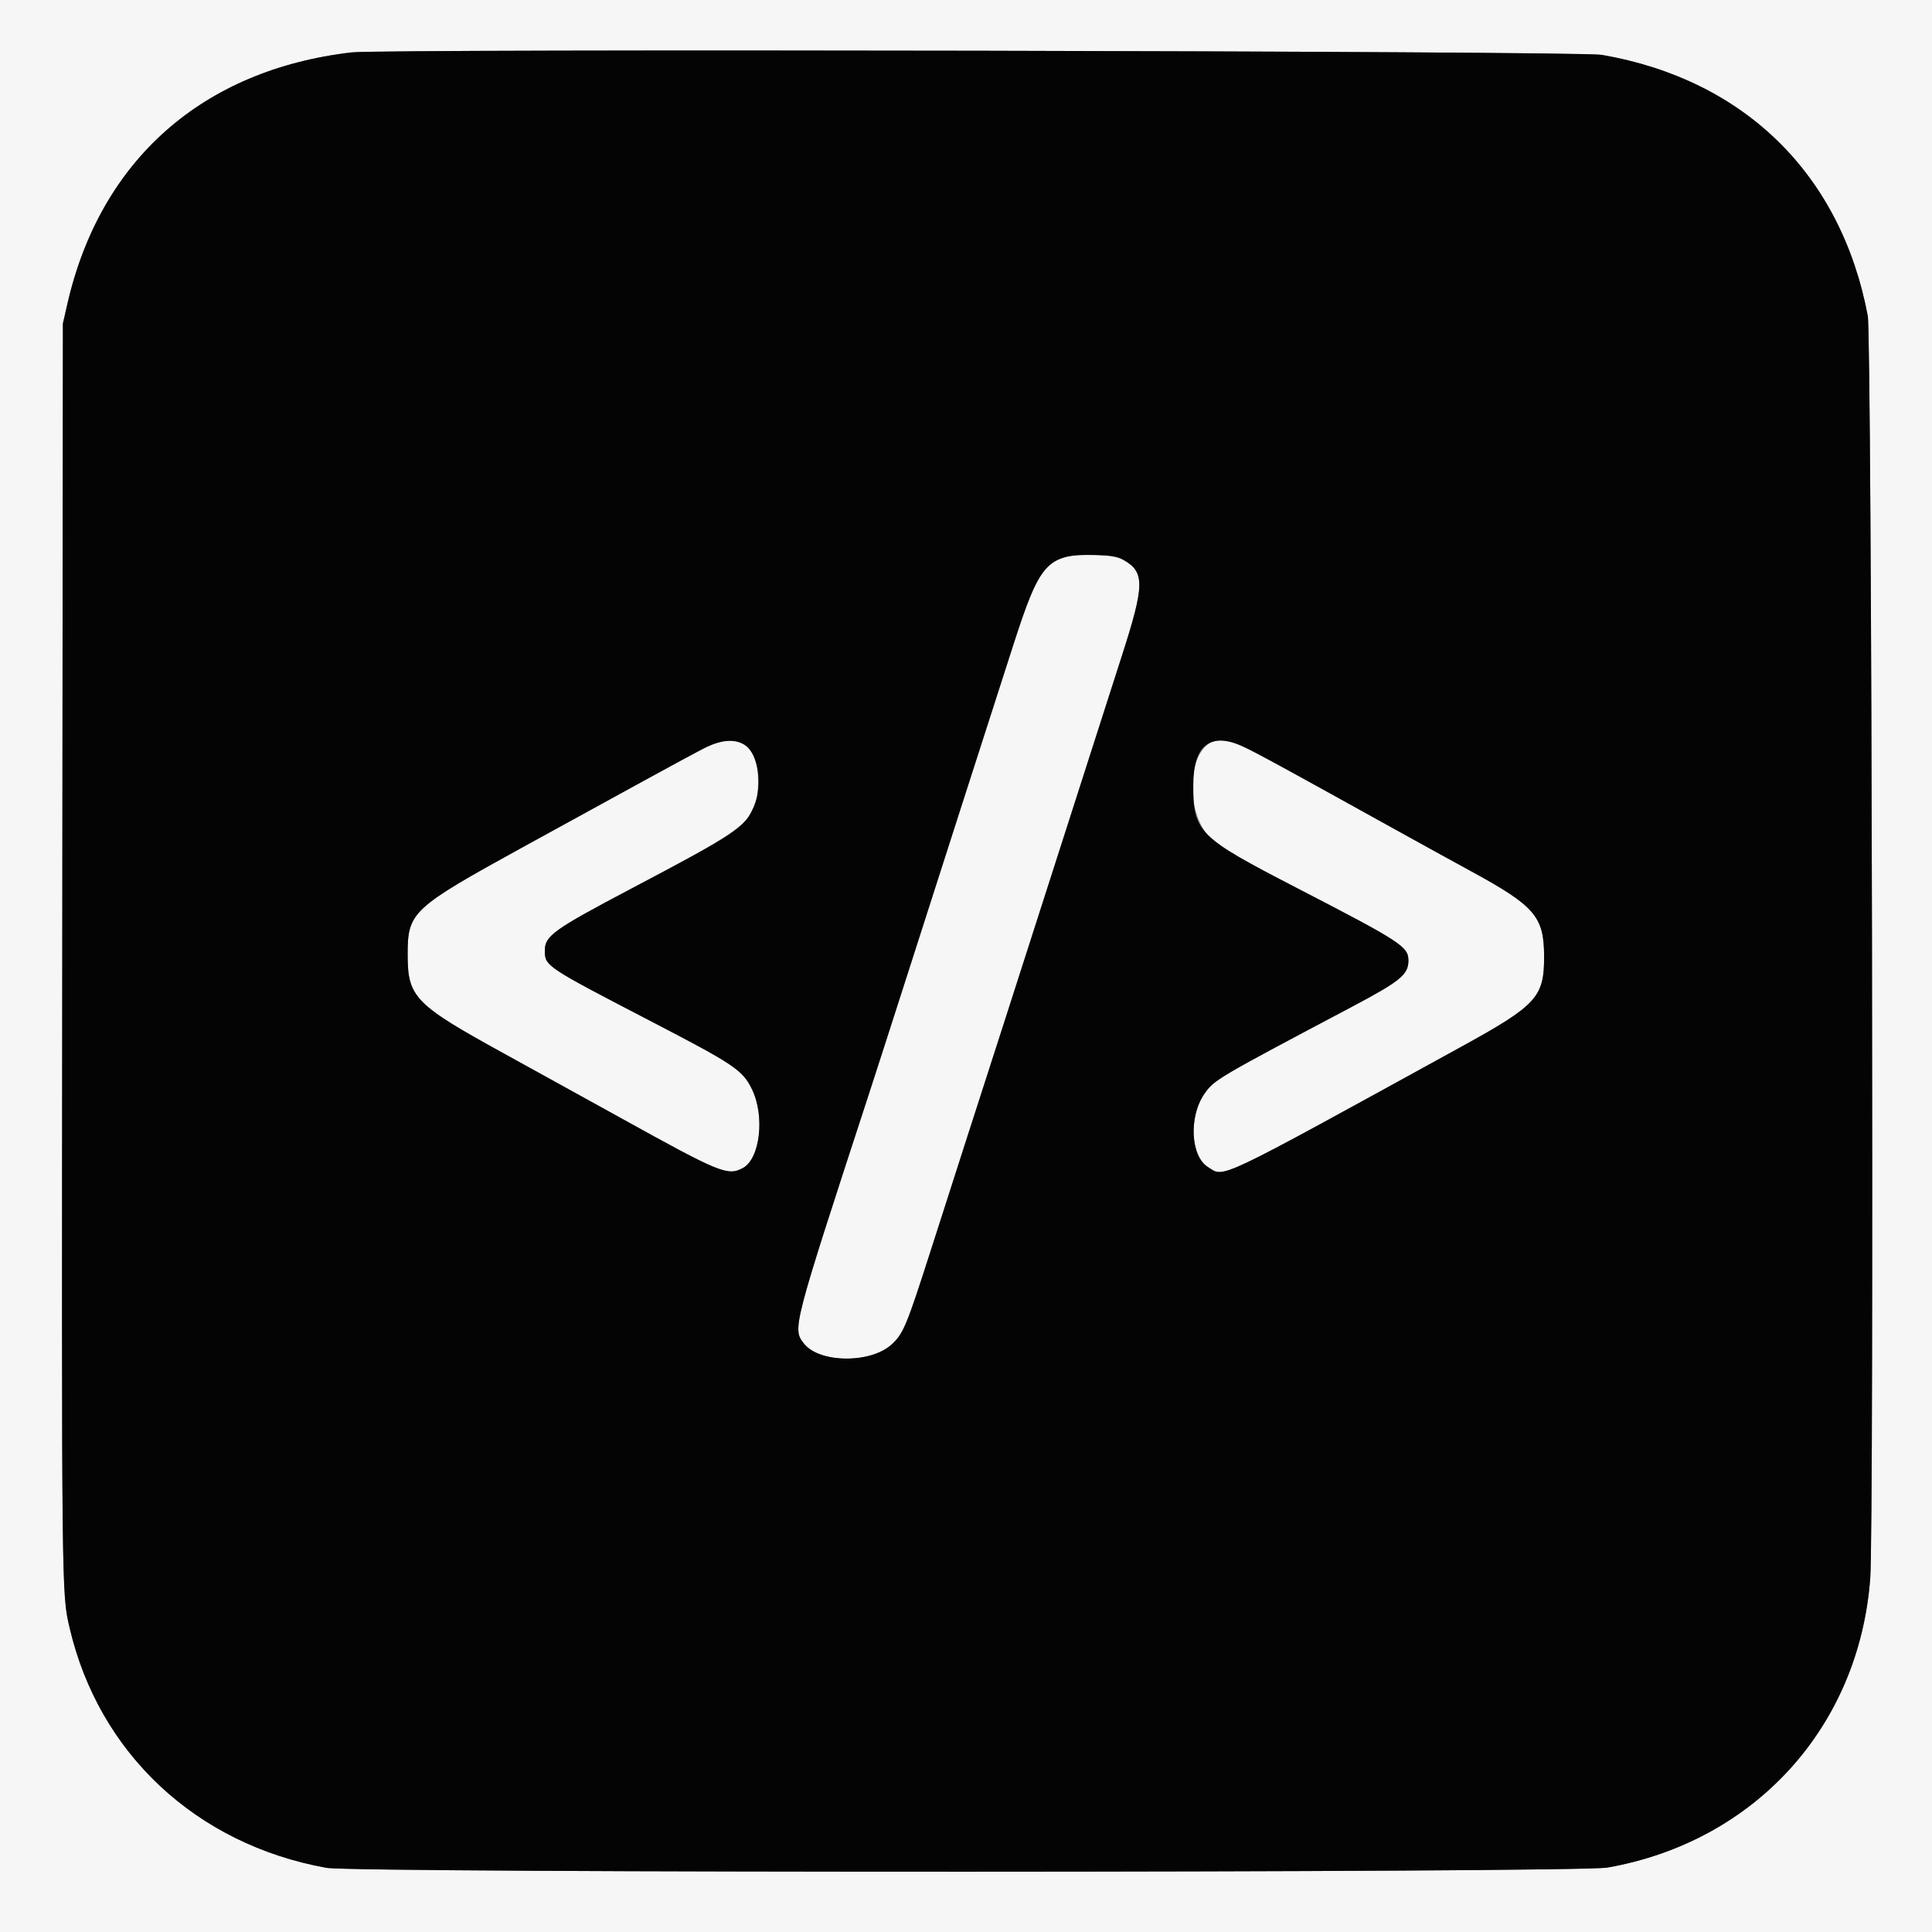<svg id="svg" xmlns="http://www.w3.org/2000/svg" xmlns:xlink="http://www.w3.org/1999/xlink" width="400" height="400" viewBox="0, 0, 400,400"><rect x="0" y="0" width="400" height="400" fill="#808080" stroke="none"/><g id="svgg"><path id="path0" d="M0.000 200.000 L 0.000 400.000 200.000 400.000 L 400.000 400.000 400.000 200.000 L 400.000 0.000 200.000 0.000 L 0.000 0.000 0.000 200.000 M331.600 11.352 C 361.177 16.468,381.170 36.079,386.703 65.400 C 387.538 69.829,388.021 315.952,387.215 326.747 C 384.917 357.533,363.348 381.282,332.800 386.661 C 326.515 387.767,73.724 387.819,67.595 386.715 C 40.618 381.855,20.464 363.017,14.407 337.000 C 12.749 329.882,12.759 330.753,12.892 196.400 L 13.020 67.000 13.932 63.000 C 20.730 33.189,41.886 14.447,72.800 10.848 C 79.494 10.068,326.967 10.551,331.600 11.352 M220.400 115.394 C 215.921 116.836,214.272 119.637,209.877 133.268 C 205.081 148.138,192.785 186.407,187.342 203.400 C 184.594 211.980,181.199 222.510,179.798 226.800 C 164.044 275.045,164.030 275.096,166.458 278.183 C 169.648 282.238,180.292 282.328,184.622 278.337 C 187.044 276.104,187.675 274.582,192.801 258.600 C 197.995 242.404,202.594 228.112,207.797 212.000 C 209.821 205.730,215.401 188.360,220.196 173.400 C 224.990 158.440,230.422 141.520,232.267 135.800 C 236.995 121.136,237.047 118.453,232.653 115.955 C 230.562 114.767,223.370 114.437,220.400 115.394 M148.600 153.742 C 146.322 154.488,144.178 155.638,108.400 175.309 C 85.241 188.043,84.400 188.824,84.400 197.622 C 84.400 206.483,85.835 207.953,104.472 218.195 C 110.922 221.740,121.690 227.683,128.400 231.401 C 149.164 242.908,150.657 243.520,153.808 241.824 C 157.385 239.897,158.393 231.012,155.664 225.469 C 153.729 221.538,152.045 220.406,134.874 211.491 C 112.916 200.091,112.800 200.014,112.800 196.788 C 112.800 193.770,114.640 192.452,130.617 184.027 C 156.000 170.643,156.915 169.863,156.956 161.600 C 156.988 155.181,153.686 152.077,148.600 153.742 M251.417 153.475 C 246.317 154.881,245.241 166.320,249.638 172.389 C 251.297 174.679,254.377 176.552,268.400 183.800 C 290.127 195.028,291.603 195.988,291.597 198.885 C 291.592 201.785,289.926 203.143,279.800 208.498 C 251.895 223.257,251.359 223.574,249.355 226.466 C 246.097 231.166,246.488 239.361,250.077 241.614 C 253.592 243.820,250.898 245.098,302.400 216.799 C 318.210 208.112,319.710 206.482,319.690 198.000 C 319.670 189.767,317.815 187.602,304.600 180.396 C 300.860 178.356,293.840 174.492,289.000 171.809 C 253.739 152.260,254.490 152.627,251.417 153.475 " stroke="none" fill="#f6f6f6" fill-rule="evenodd"></path><path id="path1" d="M72.800 10.848 C 41.886 14.447,20.730 33.189,13.932 63.000 L 13.020 67.000 12.892 196.400 C 12.759 330.753,12.749 329.882,14.407 337.000 C 20.464 363.017,40.618 381.855,67.595 386.715 C 73.724 387.819,326.515 387.767,332.800 386.661 C 363.348 381.282,384.917 357.533,387.215 326.747 C 388.021 315.952,387.538 69.829,386.703 65.400 C 381.170 36.079,361.177 16.468,331.600 11.352 C 326.967 10.551,79.494 10.068,72.800 10.848 M232.653 115.955 C 237.047 118.453,236.995 121.136,232.267 135.800 C 230.422 141.520,224.990 158.440,220.196 173.400 C 215.401 188.360,209.821 205.730,207.797 212.000 C 202.594 228.112,197.995 242.404,192.801 258.600 C 187.675 274.582,187.044 276.104,184.622 278.337 C 180.292 282.328,169.648 282.238,166.458 278.183 C 164.030 275.096,164.044 275.045,179.798 226.800 C 181.199 222.510,184.594 211.980,187.342 203.400 C 192.785 186.407,205.081 148.138,209.877 133.268 C 215.314 116.407,216.876 114.692,226.600 114.915 C 230.369 115.001,231.237 115.150,232.653 115.955 M154.251 154.270 C 157.025 156.088,157.953 162.684,156.047 167.037 C 154.133 171.411,152.596 172.437,130.617 184.027 C 114.640 192.452,112.800 193.770,112.800 196.788 C 112.800 200.014,112.916 200.091,134.874 211.491 C 152.045 220.406,153.729 221.538,155.664 225.469 C 158.393 231.012,157.385 239.897,153.808 241.824 C 150.657 243.520,149.164 242.908,128.400 231.401 C 121.690 227.683,110.922 221.740,104.472 218.195 C 85.835 207.953,84.400 206.483,84.400 197.622 C 84.400 188.824,85.241 188.043,108.400 175.309 C 126.949 165.111,143.887 155.854,145.600 154.980 C 149.205 153.140,152.157 152.898,154.251 154.270 M257.600 154.642 C 259.629 155.569,265.219 158.625,289.000 171.809 C 293.840 174.492,300.860 178.356,304.600 180.396 C 317.815 187.602,319.670 189.767,319.690 198.000 C 319.710 206.482,318.210 208.112,302.400 216.799 C 250.898 245.098,253.592 243.820,250.077 241.614 C 246.488 239.361,246.097 231.166,249.355 226.466 C 251.359 223.574,251.895 223.257,279.800 208.498 C 289.926 203.143,291.592 201.785,291.597 198.885 C 291.603 195.988,290.127 195.028,268.400 183.800 C 248.122 173.320,247.037 172.239,247.059 162.562 C 247.079 154.129,250.631 151.460,257.600 154.642 " stroke="none" fill="#040404" fill-rule="evenodd"></path></g></svg>